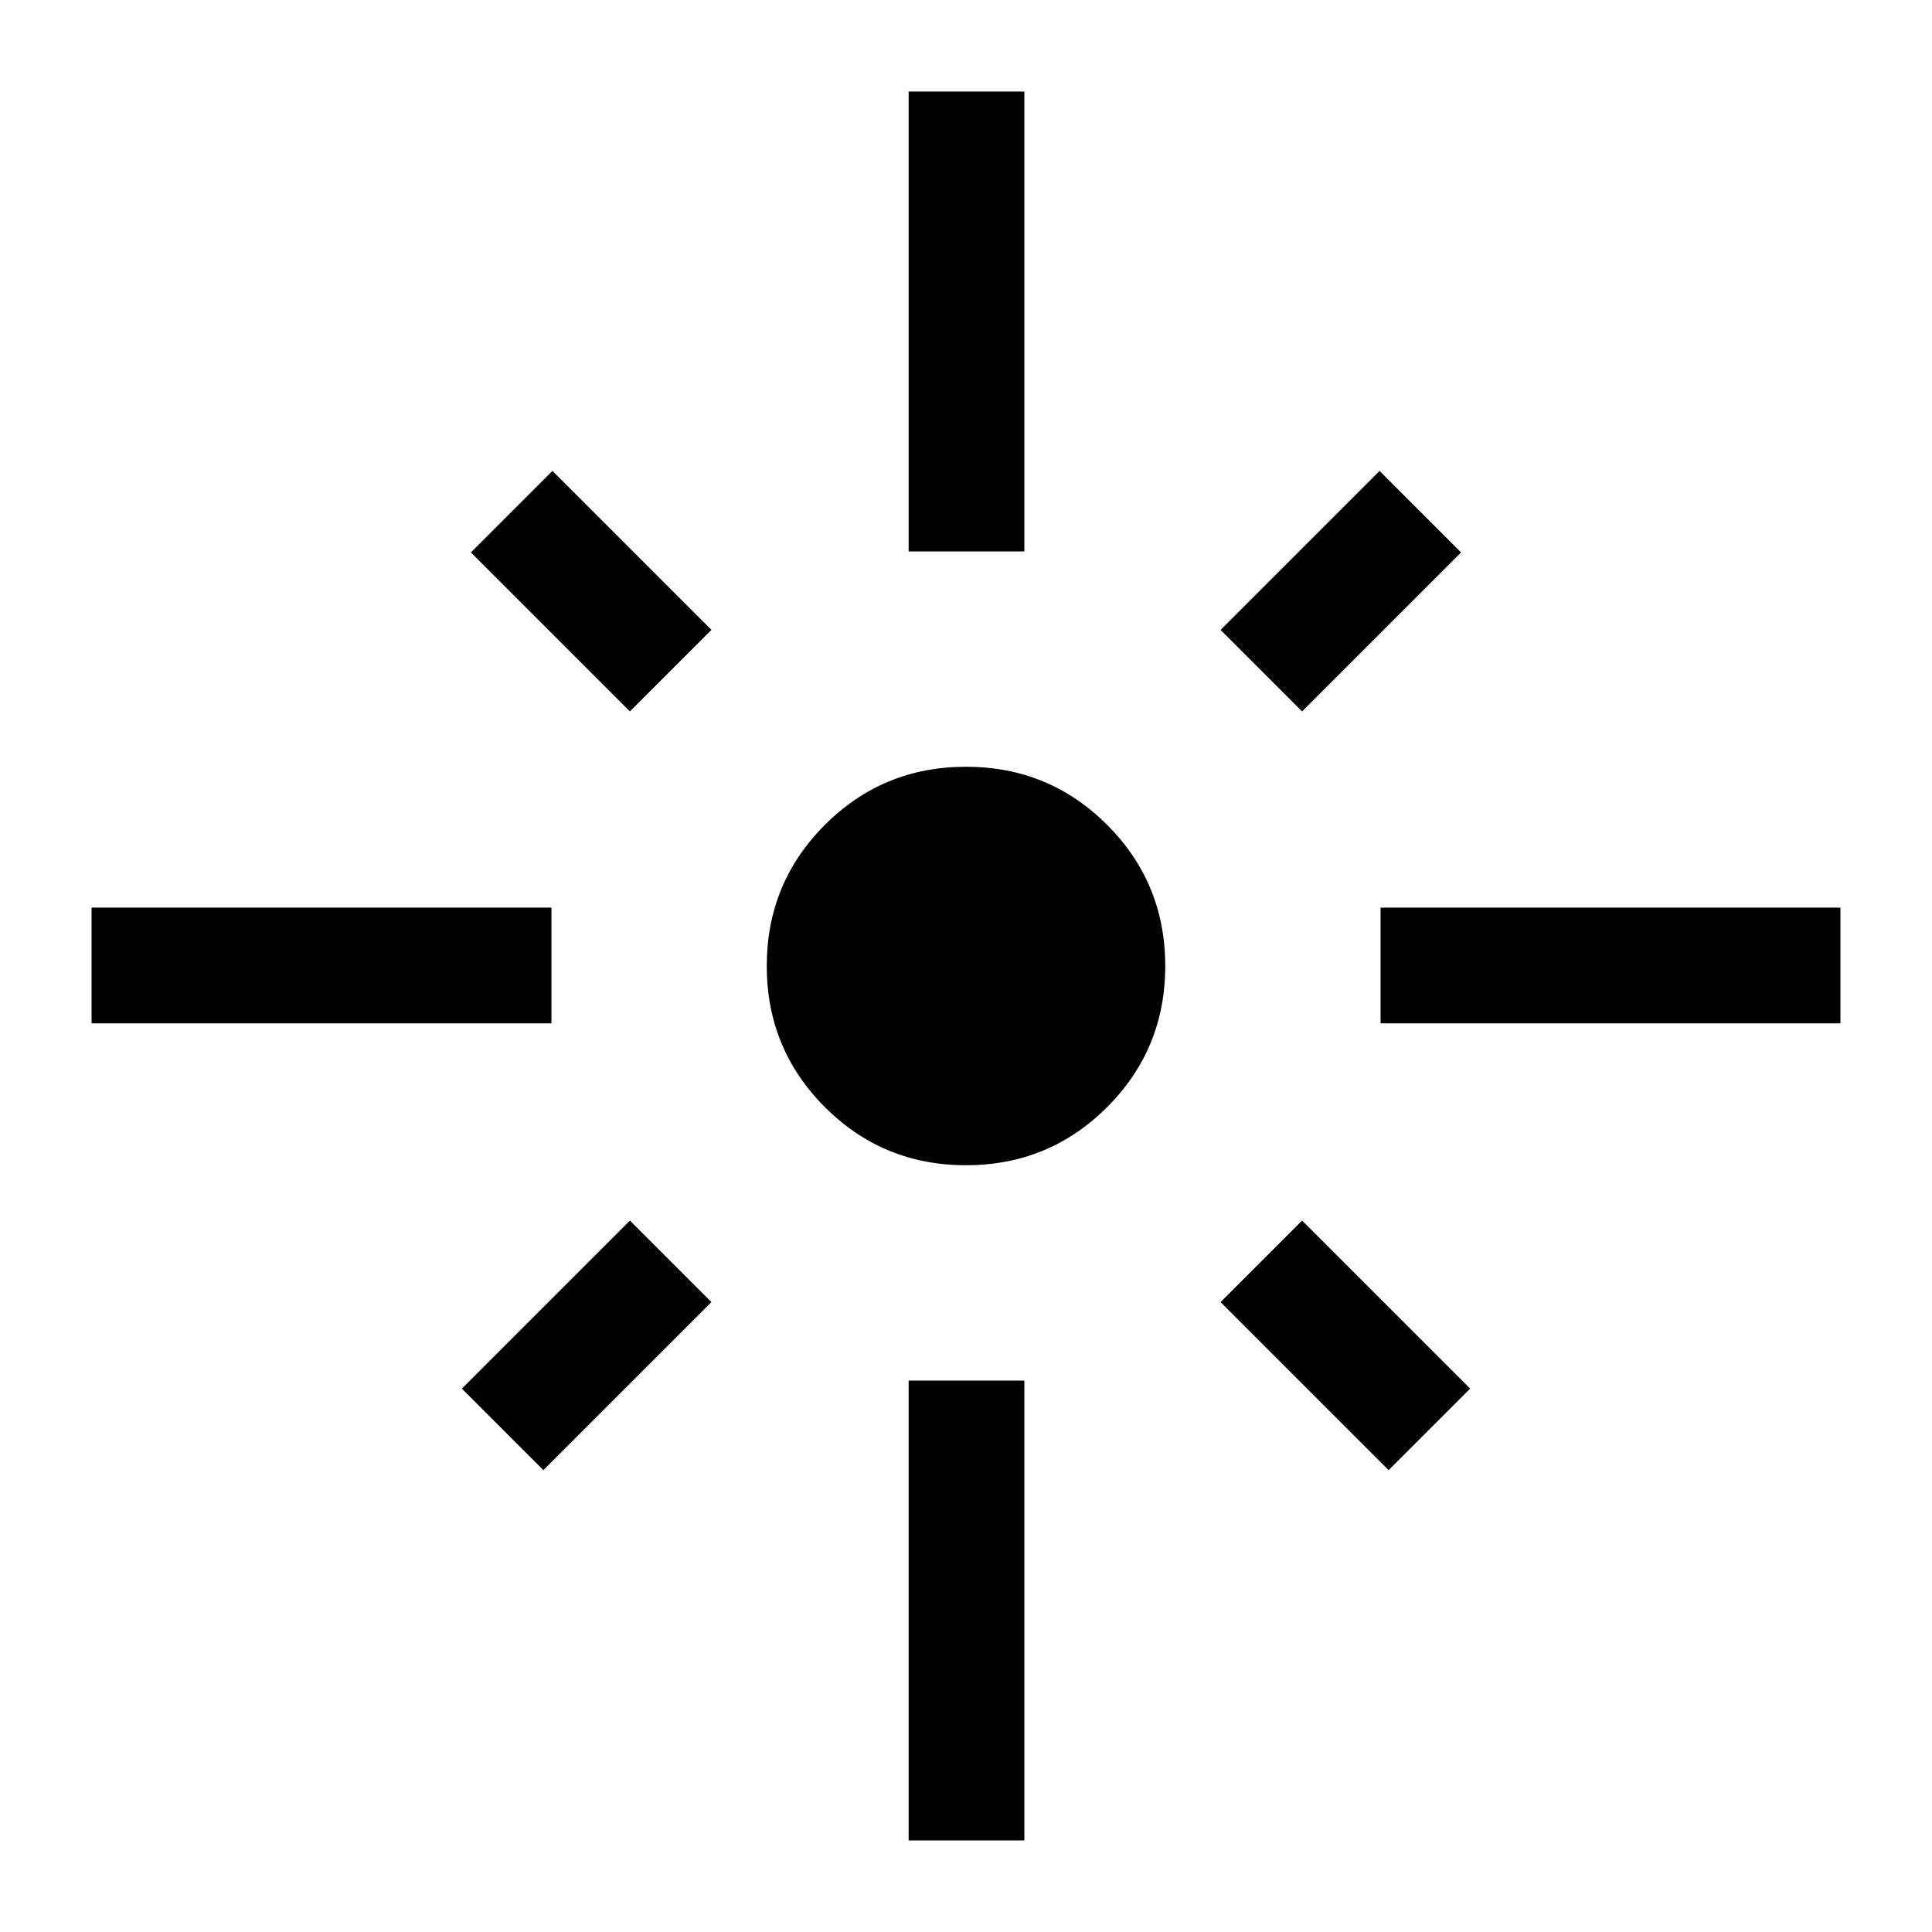 <svg xmlns="http://www.w3.org/2000/svg" height="48" viewBox="0 -960 960 960" width="48"><path d="M45.5-451.5V-509H274v57.5H45.5Zm267.5-155-79-79 40.5-40.5 79 79-40.5 40.5ZM451.5-686v-228.5H509V-686h-57.5ZM647-606.5 606.5-647l79-79 40.5 40.5-79 79Zm39 155V-509h228.5v57.5H686ZM480-381q-41.25 0-70.12-28.88Q381-438.75 381-480t28.88-70.13Q438.75-579 480-579t70.13 28.87Q579-521.25 579-480t-28.87 70.12Q521.25-381 480-381Zm210 151.5L606.5-313l40.5-40.5 83.5 83.5-40.5 40.5Zm-420 0L229.5-270l83.5-83.5 40.5 40.5-83.5 83.5Zm181.5 184V-274H509v228.5h-57.5Z"/></svg>